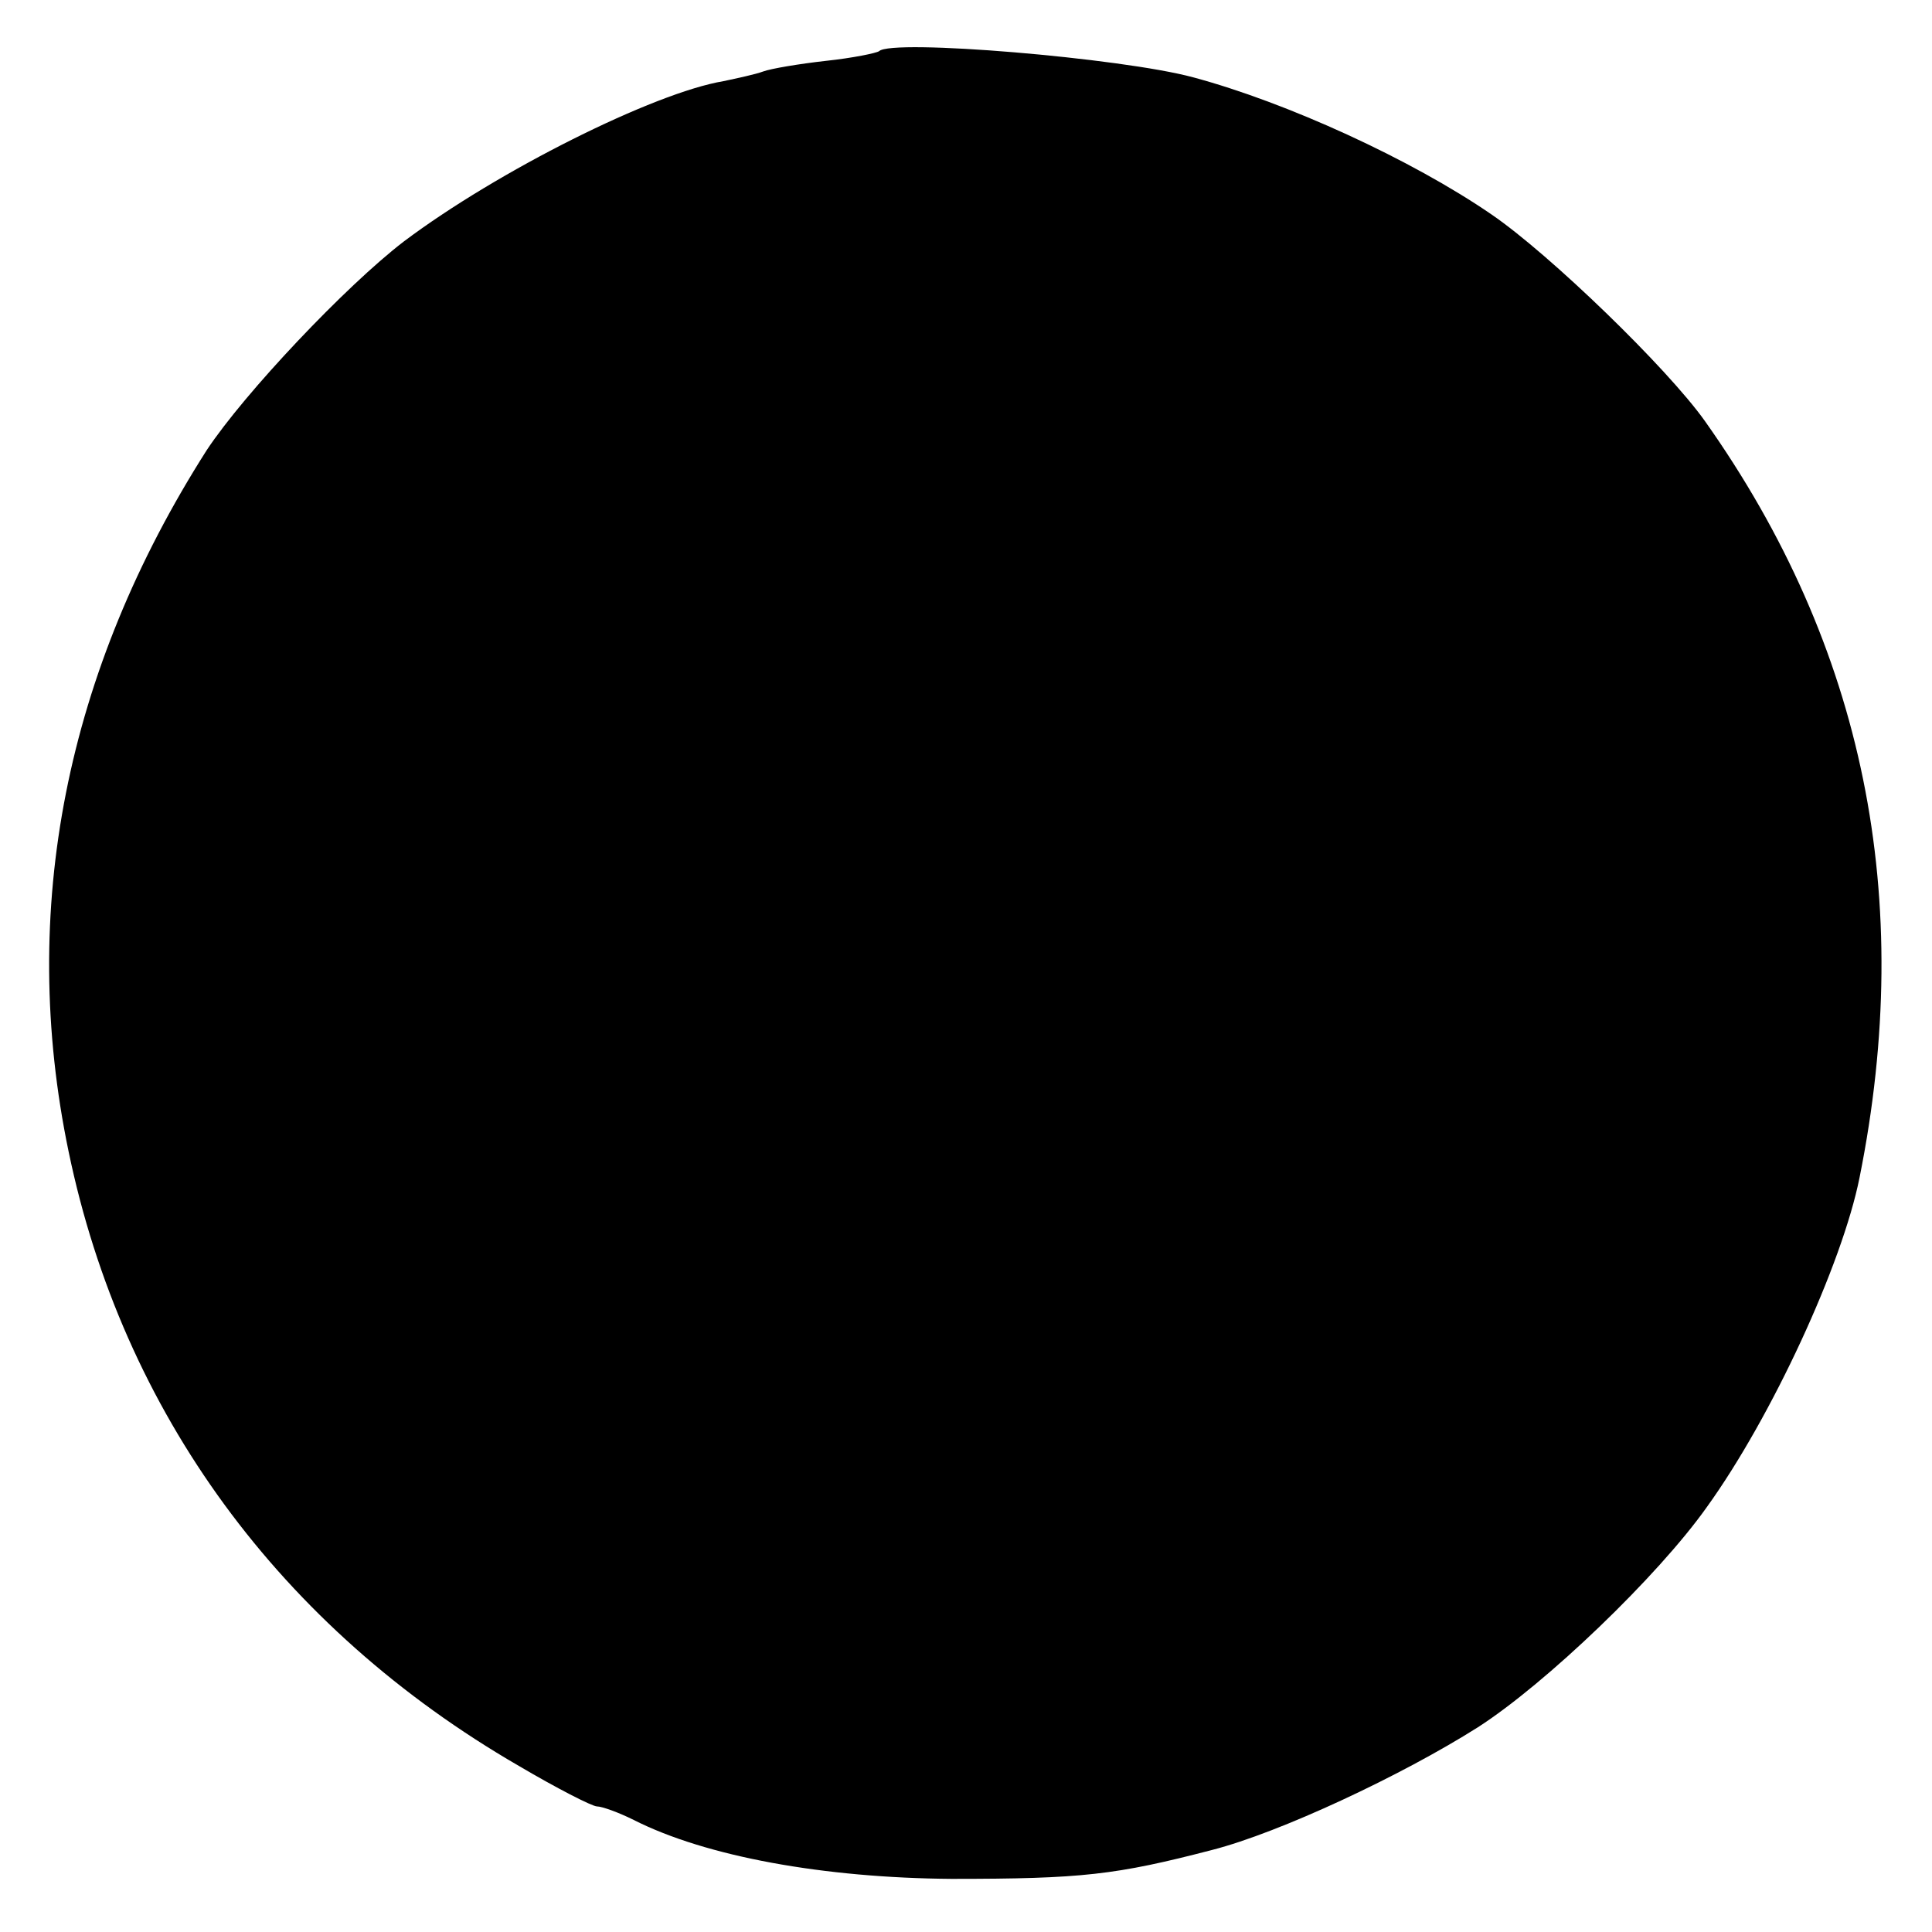 <?xml version="1.0" standalone="no"?>
<!DOCTYPE svg PUBLIC "-//W3C//DTD SVG 20010904//EN"
 "http://www.w3.org/TR/2001/REC-SVG-20010904/DTD/svg10.dtd">
<svg version="1.0" xmlns="http://www.w3.org/2000/svg"
 width="200pt" height="200pt" viewBox="0 0 200 200"
 preserveAspectRatio="xMidYMid meet">
<g transform="translate(0,200) scale(0.1,-0.1)"
fill="#000000" stroke="none">
<path d="M910 1947 c-3 -2 -27 -7 -55 -10 -27 -3 -57 -8 -65 -11 -8 -3 -27 -7
-41 -10 -72 -12 -234 -93 -331 -166 -60 -46 -165 -157 -204 -216 -146 -229
-195 -476 -143 -726 56 -270 219 -493 466 -636 39 -23 76 -42 81 -42 5 0 22
-6 38 -14 75 -38 197 -60 329 -61 135 0 170 4 270 30 70 18 196 77 275 127 70
45 186 156 237 228 67 93 140 251 158 341 58 289 5 550 -160 783 -39 55 -161
173 -221 214 -83 57 -212 116 -309 142 -74 20 -312 40 -325 27z"/>
</g>
</svg>
